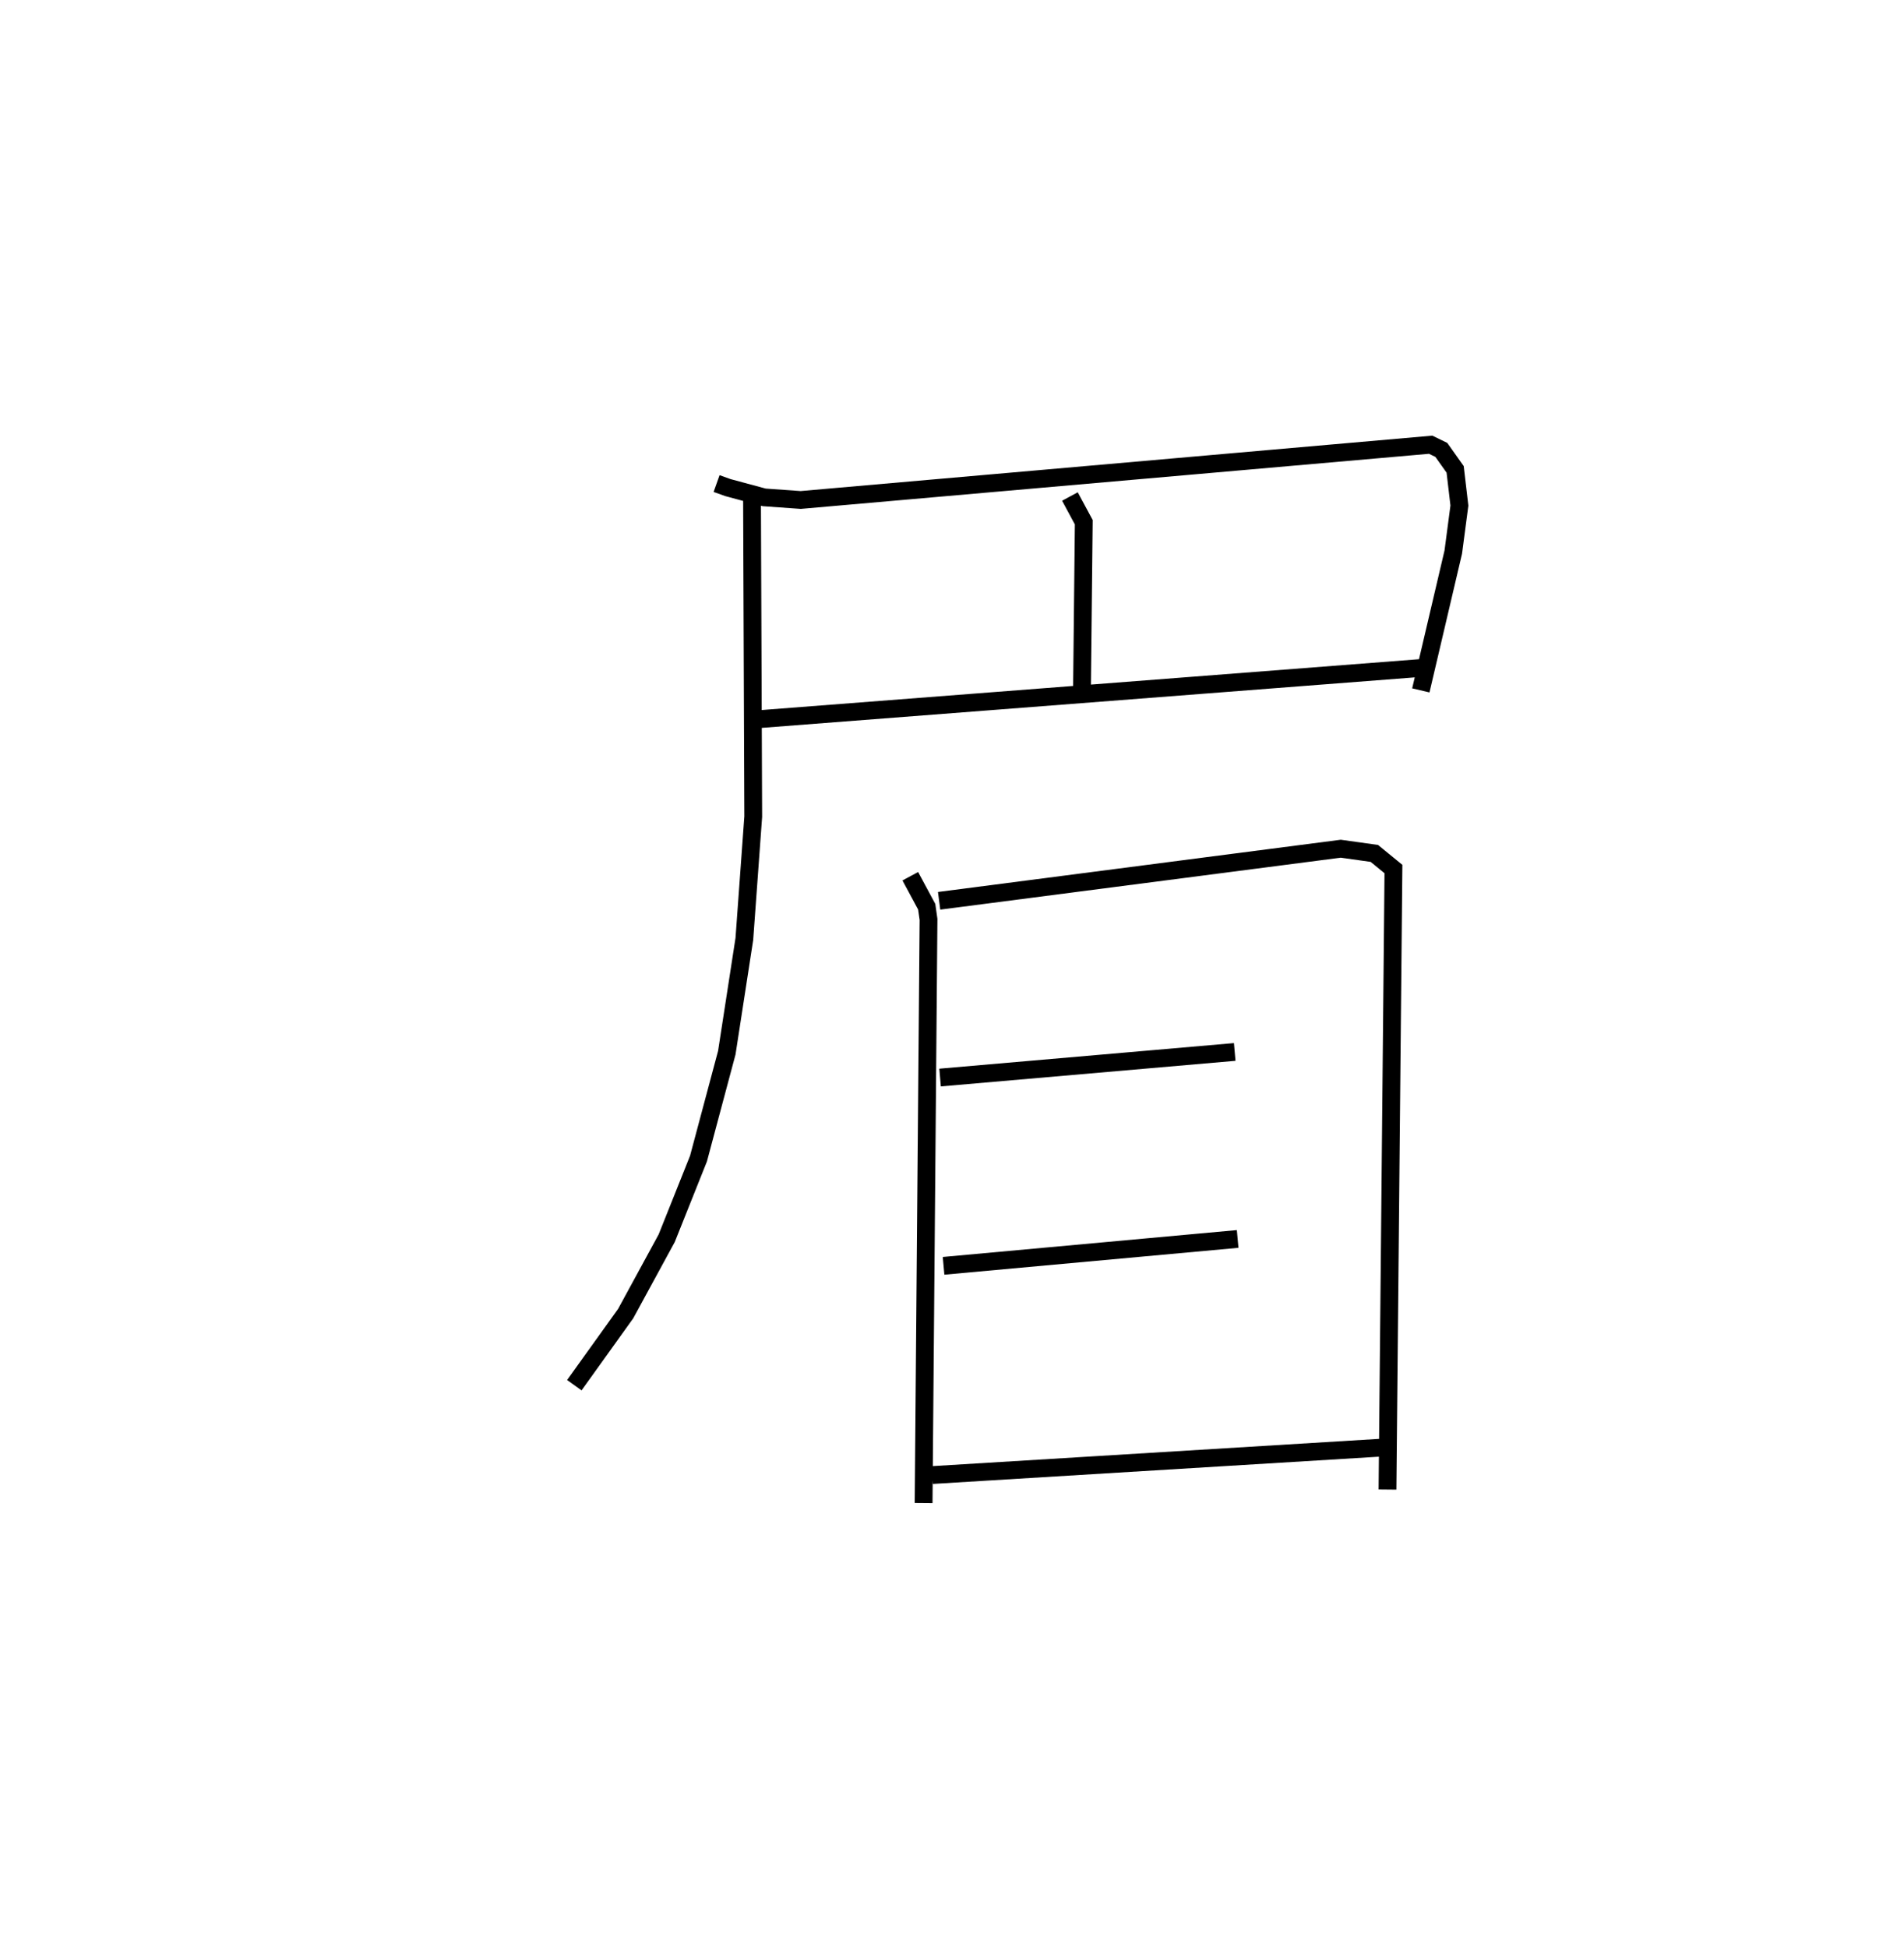 <?xml version="1.0" encoding="utf-8" ?>
<svg baseProfile="full" height="109.493" version="1.1" width="107.065" xmlns="http://www.w3.org/2000/svg" xmlns:ev="http://www.w3.org/2001/xml-events" xmlns:xlink="http://www.w3.org/1999/xlink"><defs /><rect fill="white" height="109.493" width="107.065" x="0" y="0" /><path d="M25,25 m0.0,0.0 m15.295,2.183 l0.638,0.228 2.038,0.549 l2.054,0.146 35.423,-3.106 l0.6,0.291 0.777,1.095 l0.239,2.035 -0.344,2.612 l-1.825,7.777 m-19.732,-10.899 l0.779,1.445 -0.103,9.635 m-18.37,1.453 l37.603,-2.907 m-37.785,-9.446 l0.068,17.816 -0.499,6.875 l-0.987,6.395 -1.592,5.954 l-1.787,4.474 -2.308,4.238 l-2.887,4.025 m18.892,-28.611 l0.923,1.714 0.102,0.714 l-0.276,32.809 m0.872,-33.856 l22.583,-2.928 1.89,0.264 l1.074,0.879 -0.334,34.882 m-25.159,-23.161 l16.568,-1.439 m-16.372,12.023 l16.537,-1.511 m-17.167,13.272 l25.234,-1.54 " fill="none" stroke="black" stroke-width="1" /></svg>